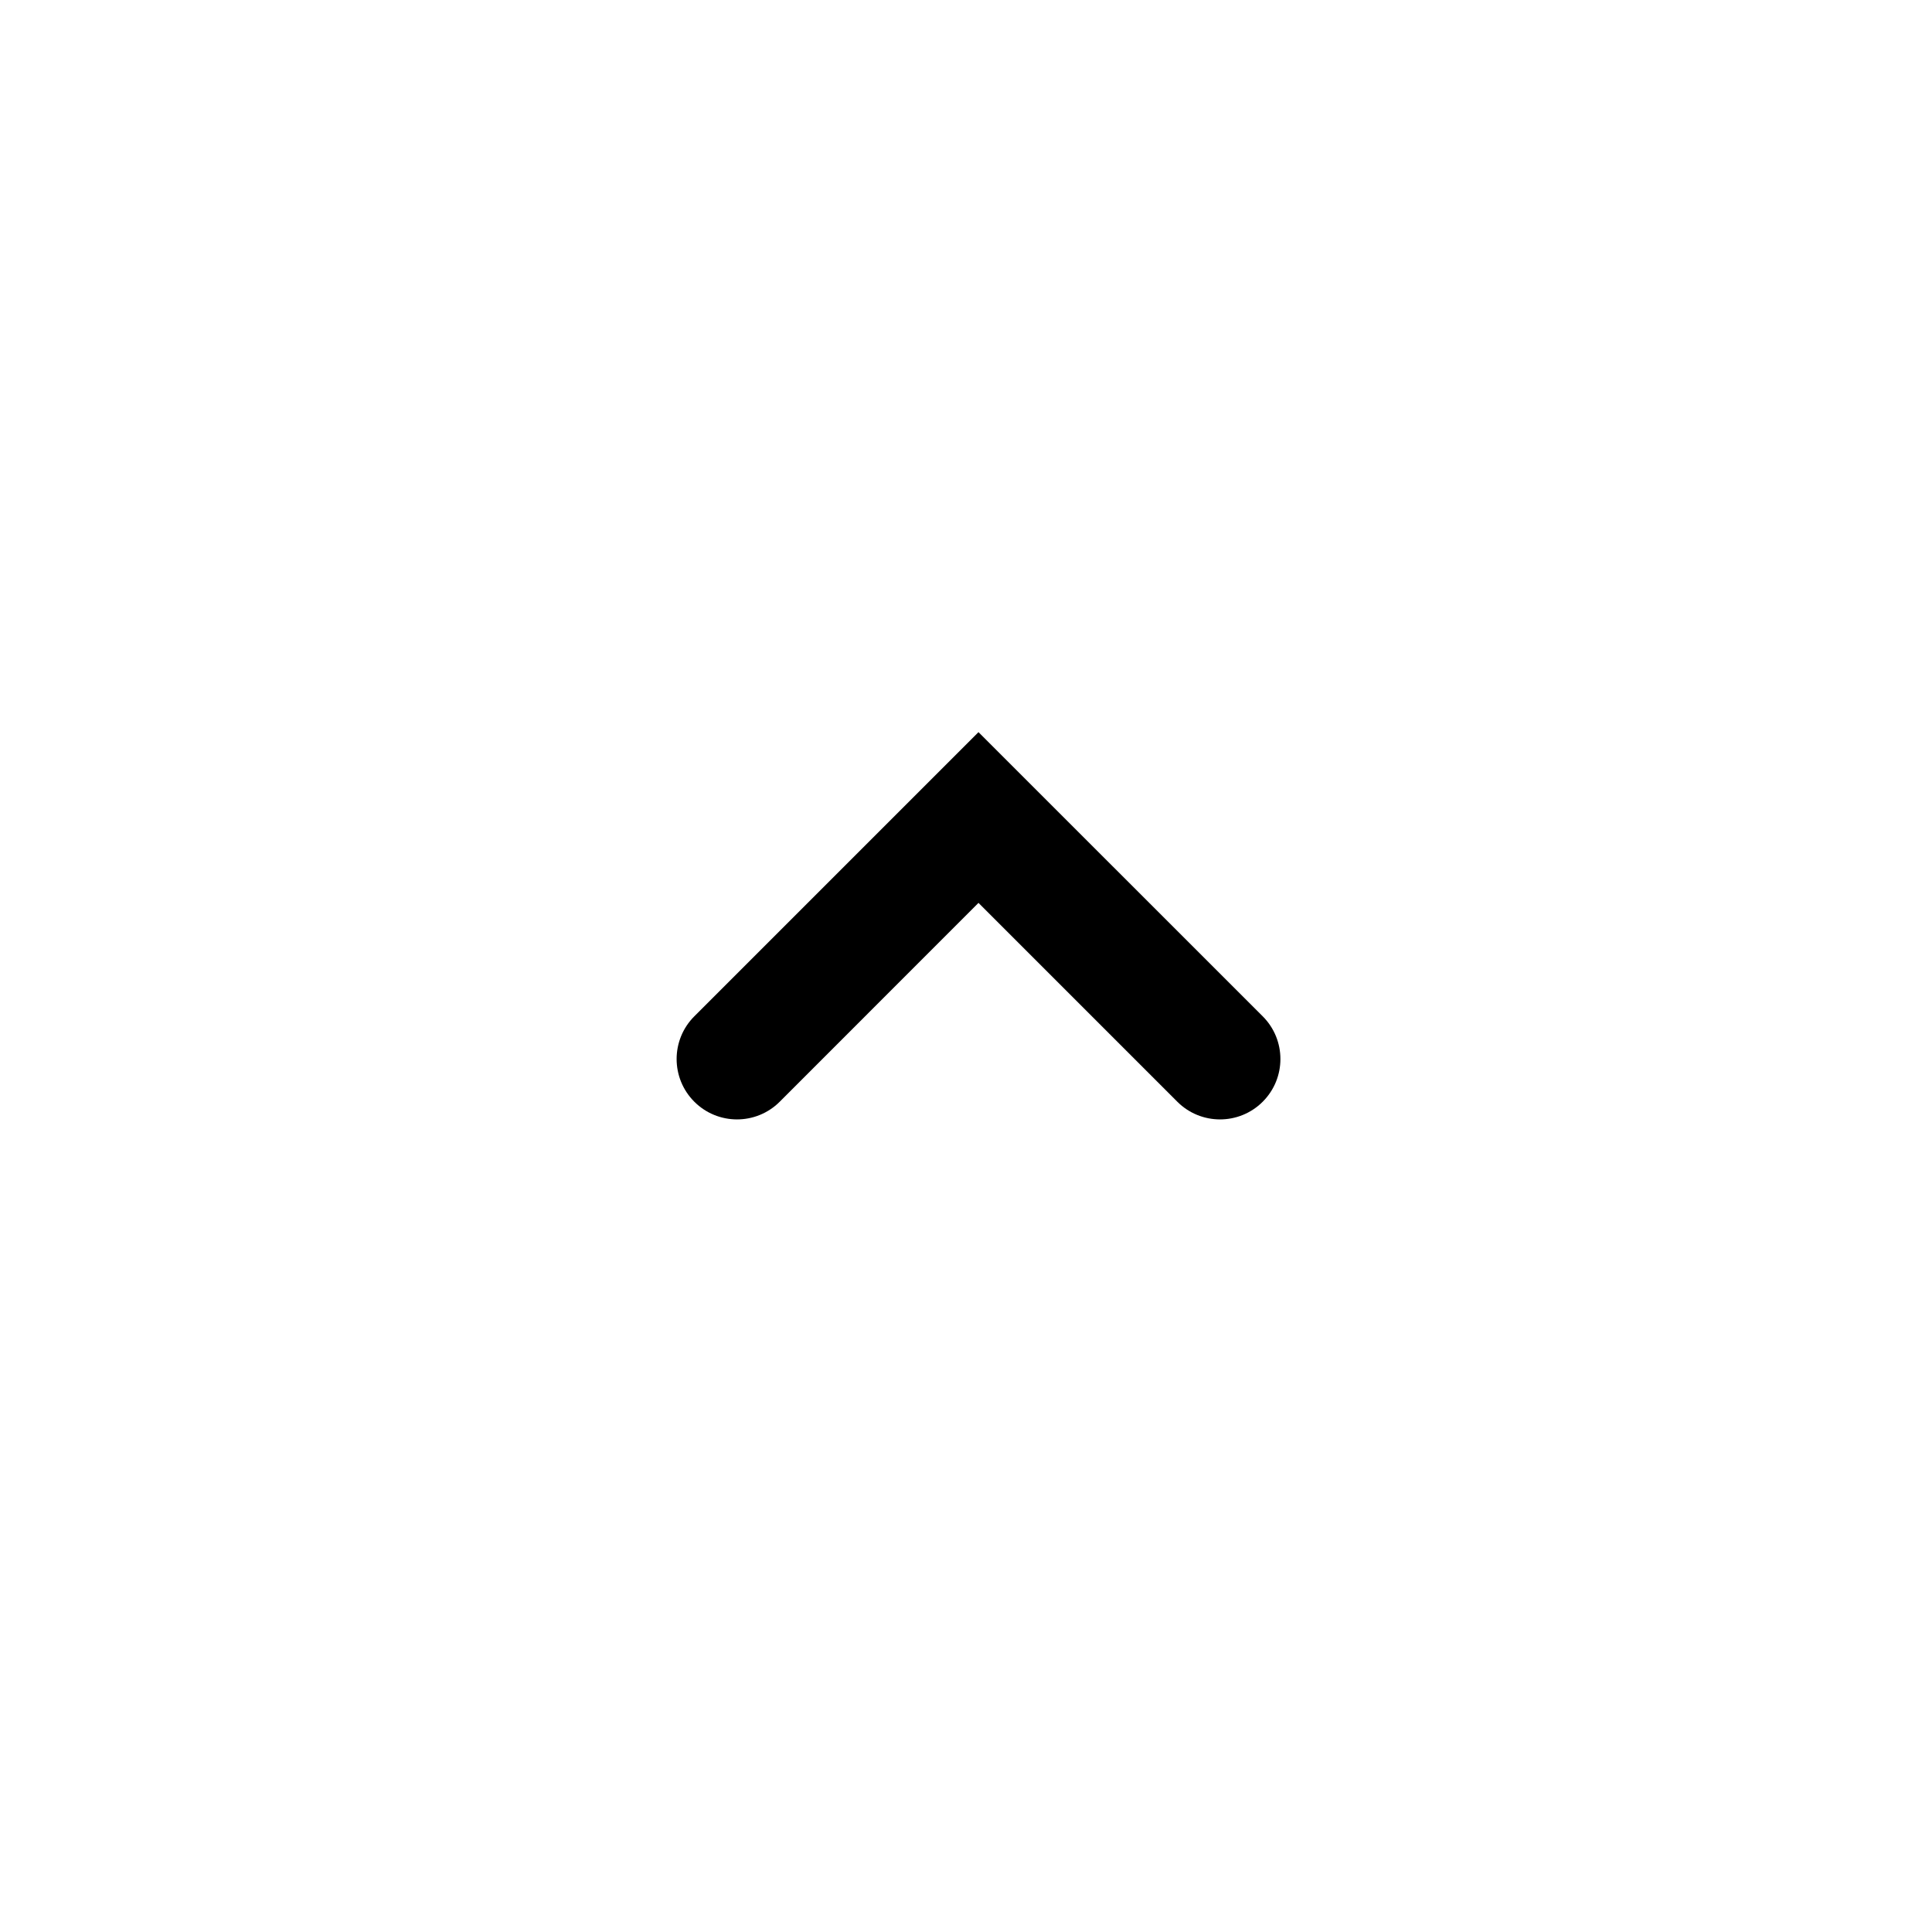 <?xml version="1.0" encoding="UTF-8"?>
<svg width="24px" height="24px" viewBox="0 0 24 24" version="1.1" xmlns="http://www.w3.org/2000/svg" xmlns:xlink="http://www.w3.org/1999/xlink">
    <!-- Generator: Sketch 51.2 (57519) - http://www.bohemiancoding.com/sketch -->
    <title>Small Chevron-Up</title>
    <desc>Created with Sketch.</desc>
    <defs></defs>
    <g id="Small-Chevron-Up" stroke="none" stroke-width="1" fill="none" fill-rule="evenodd">
        <path d="M12.155,11.216 L9.686,13.686 C9.393,13.979 8.918,13.979 8.625,13.686 C8.332,13.393 8.332,12.918 8.625,12.625 L12.155,9.095 L15.686,12.625 C15.979,12.918 15.979,13.393 15.686,13.686 C15.393,13.979 14.918,13.979 14.625,13.686 L12.155,11.216 Z" id="Small" fill="#000000" fill-rule="nonzero"></path>
    </g>
</svg>